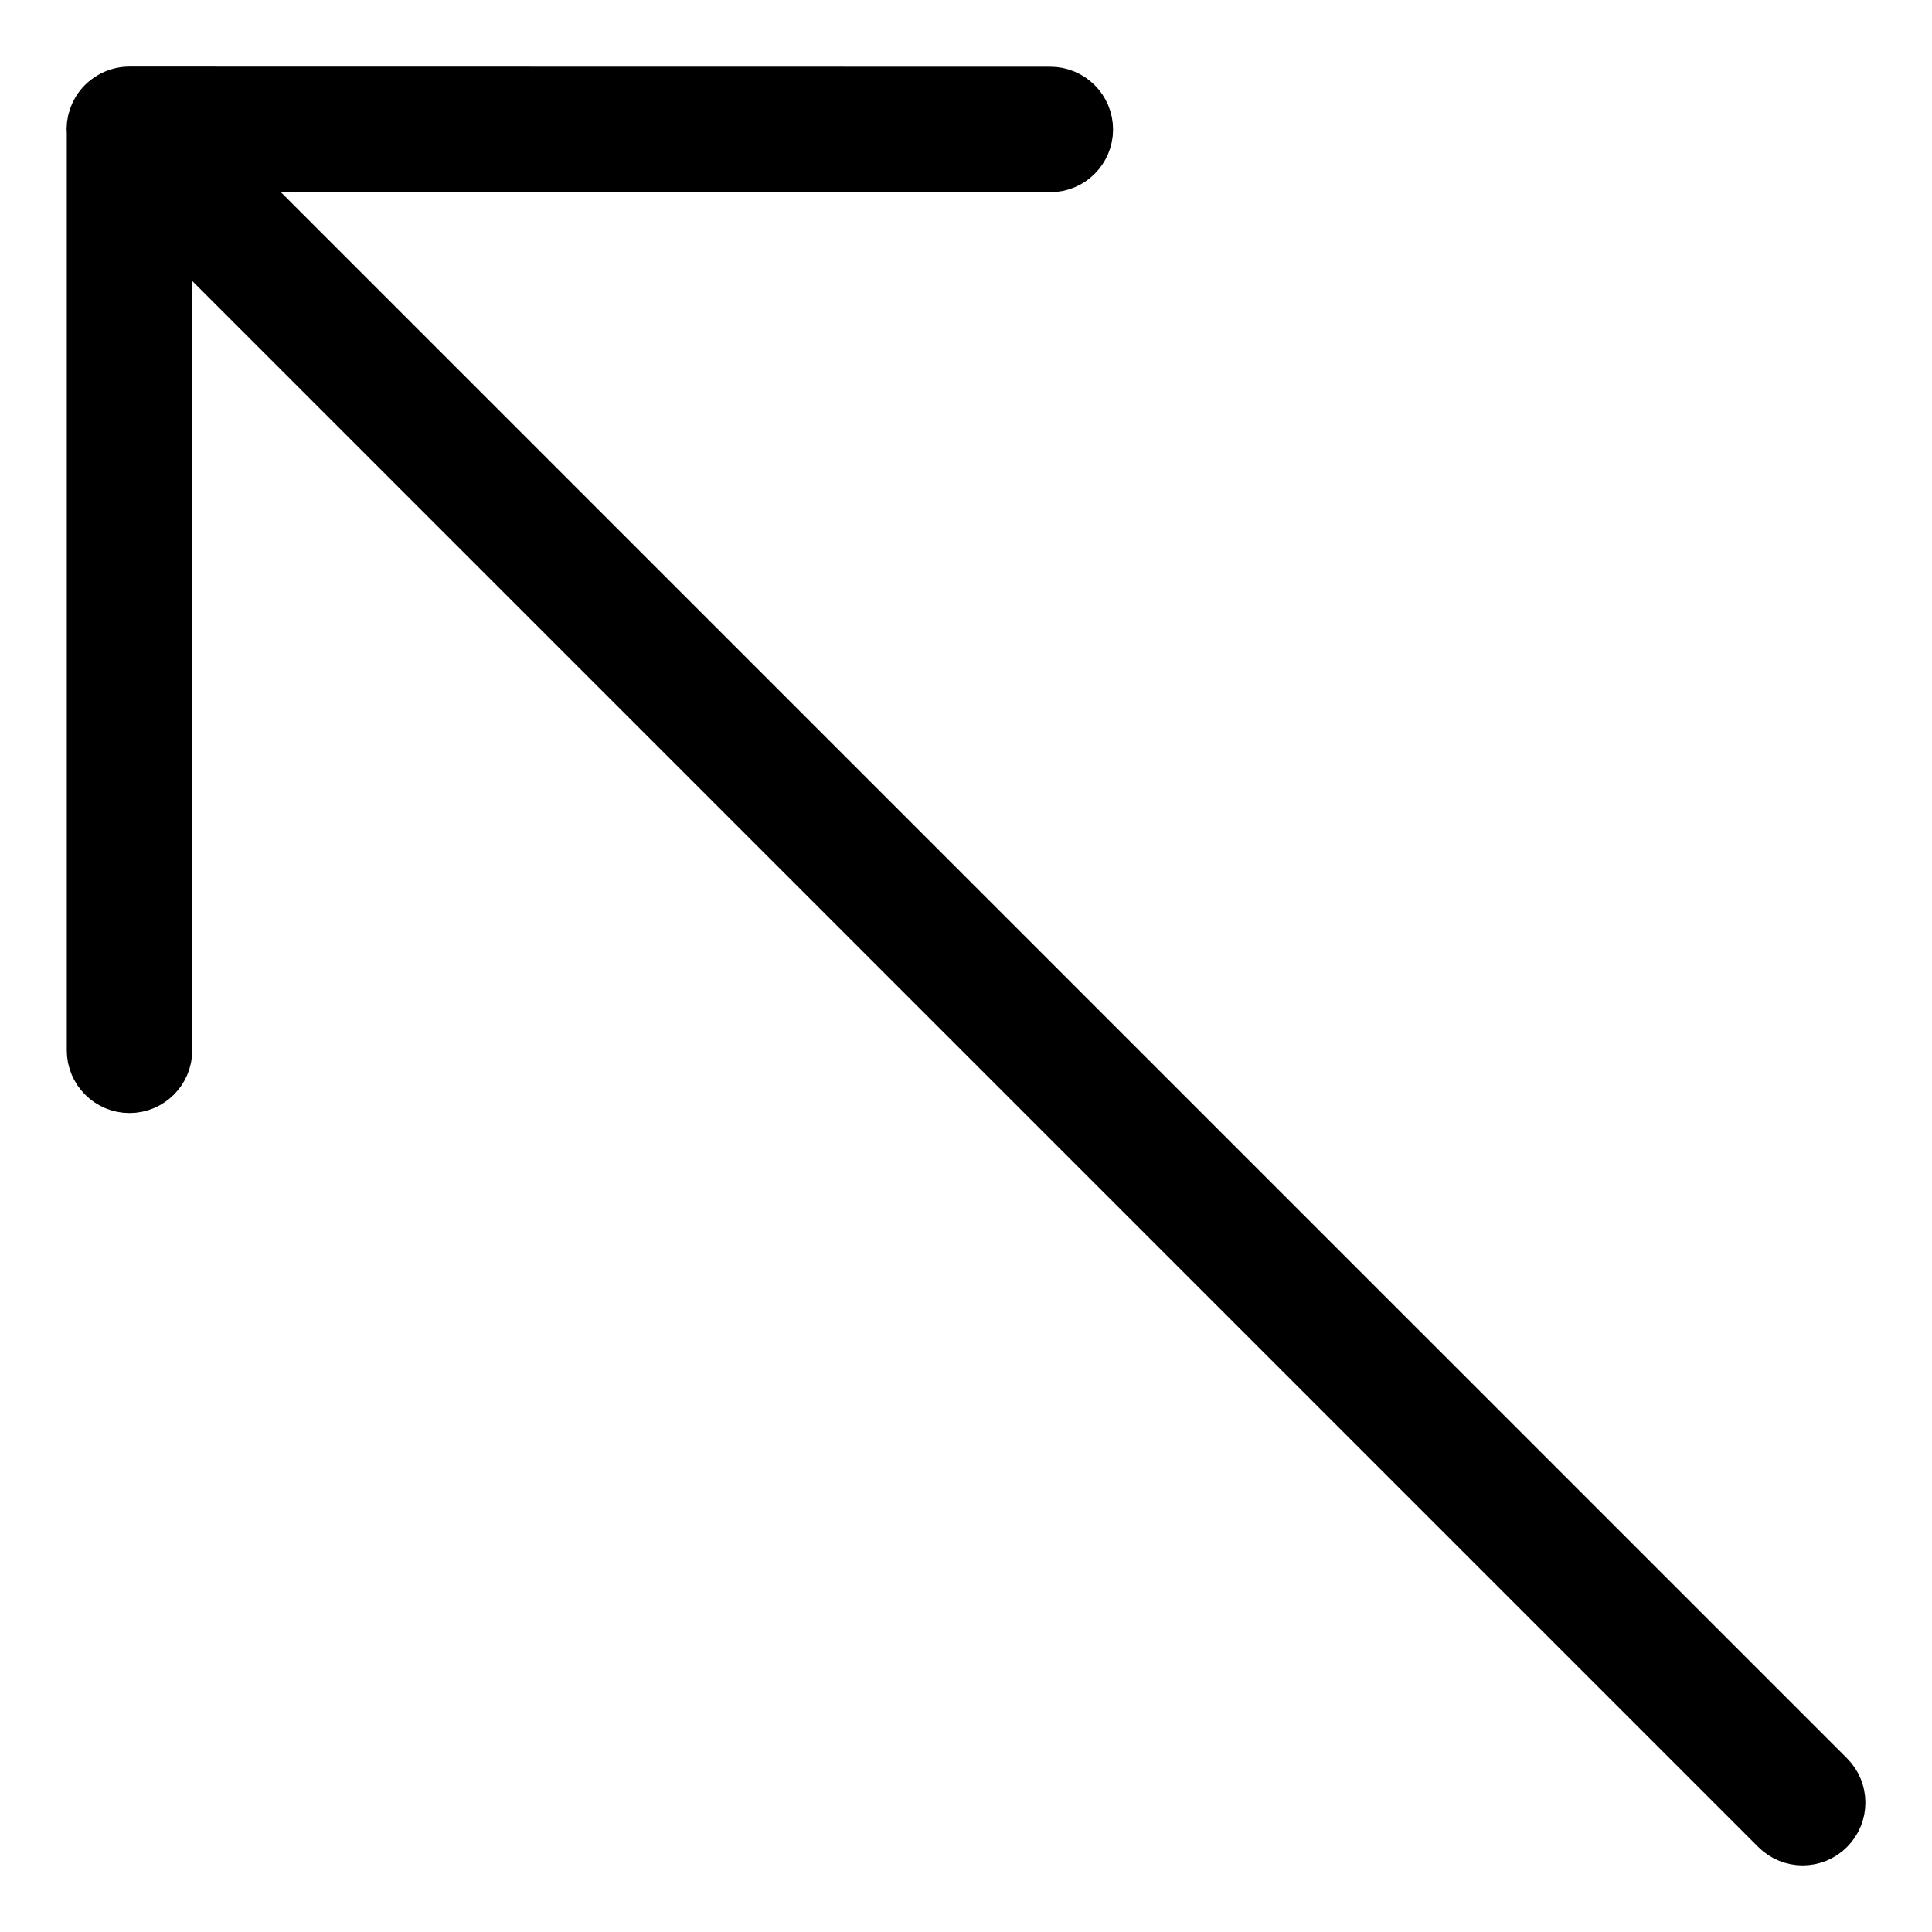 <?xml version="1.0" encoding="utf-8"?>
<!-- Generator: Adobe Illustrator 16.0.0, SVG Export Plug-In . SVG Version: 6.00 Build 0)  -->
<!DOCTYPE svg PUBLIC "-//W3C//DTD SVG 1.1//EN" "http://www.w3.org/Graphics/SVG/1.1/DTD/svg11.dtd">
<svg version="1.1" id="Capa_1" xmlns="http://www.w3.org/2000/svg" xmlns:xlink="http://www.w3.org/1999/xlink" x="0px" y="0px"
	 width="381.39px" height="381.391px" viewBox="0 0 381.39 381.391" enable-background="new 0 0 381.39 381.391"
	 xml:space="preserve">
<path stroke="#000000" stroke-width="10" stroke-miterlimit="10" d="M361.078,350.634L43.351,32.915l163.988,0.025
	c4.084,0,7.387-3.309,7.387-7.384c0-4.078-3.303-7.384-7.387-7.384l-181.777-0.03c-1.193,0-2.36,0.288-3.401,0.824
	C22.138,18.98,22.113,18.99,22.09,19c-0.108,0.058-0.211,0.125-0.317,0.188c-0.522,0.312-1.018,0.682-1.467,1.126
	c-1.622,1.624-2.329,3.819-2.123,5.941v181.079c0,4.085,3.31,7.388,7.38,7.388c4.078,0,7.388-3.303,7.388-7.388V43.402
	L350.644,361.09c1.441,1.43,3.33,2.156,5.217,2.156c1.902,0,3.789-0.729,5.219-2.17
	C363.962,358.191,363.962,353.513,361.078,350.634z"/>
</svg>
